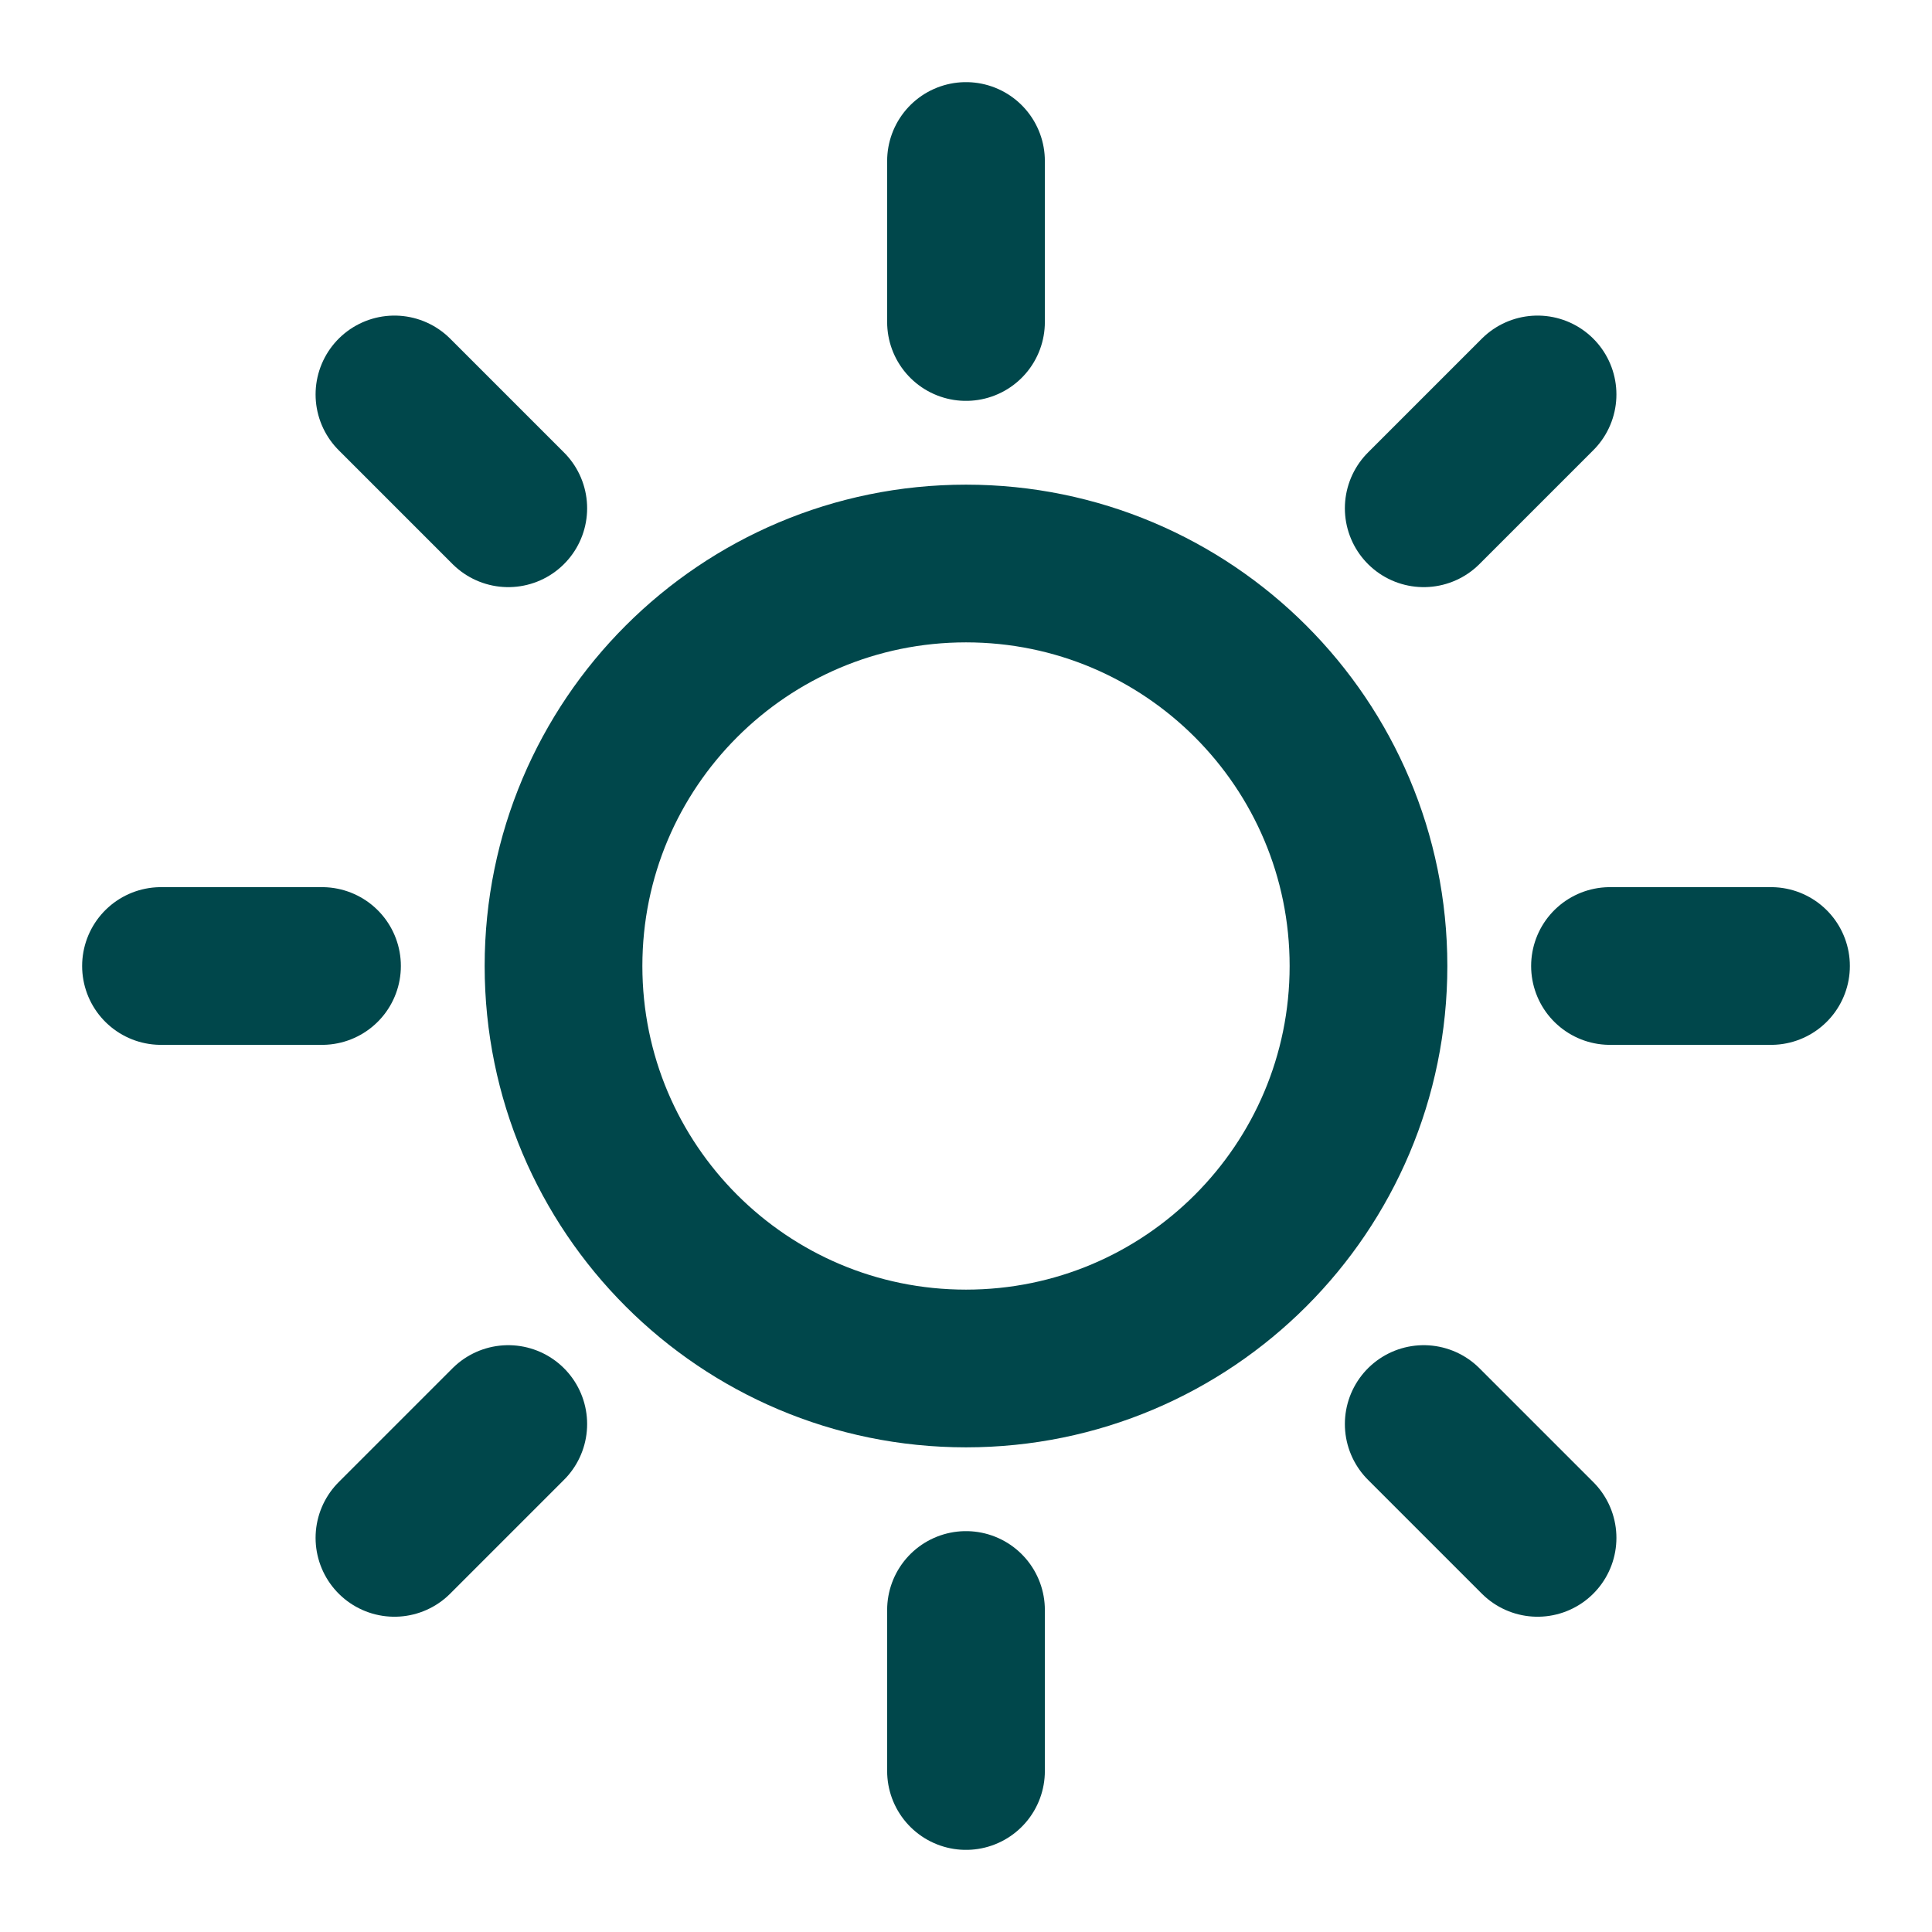 <svg width="43" height="43" viewBox="0 0 49 49" fill="none" xmlns="http://www.w3.org/2000/svg">
<path d="M24.5 4.083V8.167M24.5 40.833V44.917M8.167 24.5H4.083M12.891 12.891L10.004 10.004M36.109 12.891L38.996 10.004M12.891 36.117L10.004 39.004M36.109 36.117L38.996 39.004M44.917 24.5H40.833M34.708 24.5C34.708 30.138 30.138 34.708 24.5 34.708C18.862 34.708 14.292 30.138 14.292 24.5C14.292 18.862 18.862 14.292 24.5 14.292C30.138 14.292 34.708 18.862 34.708 24.5Z" stroke="#00474B" stroke-width="4" stroke-linecap="round" stroke-linejoin="round"/>
</svg>
